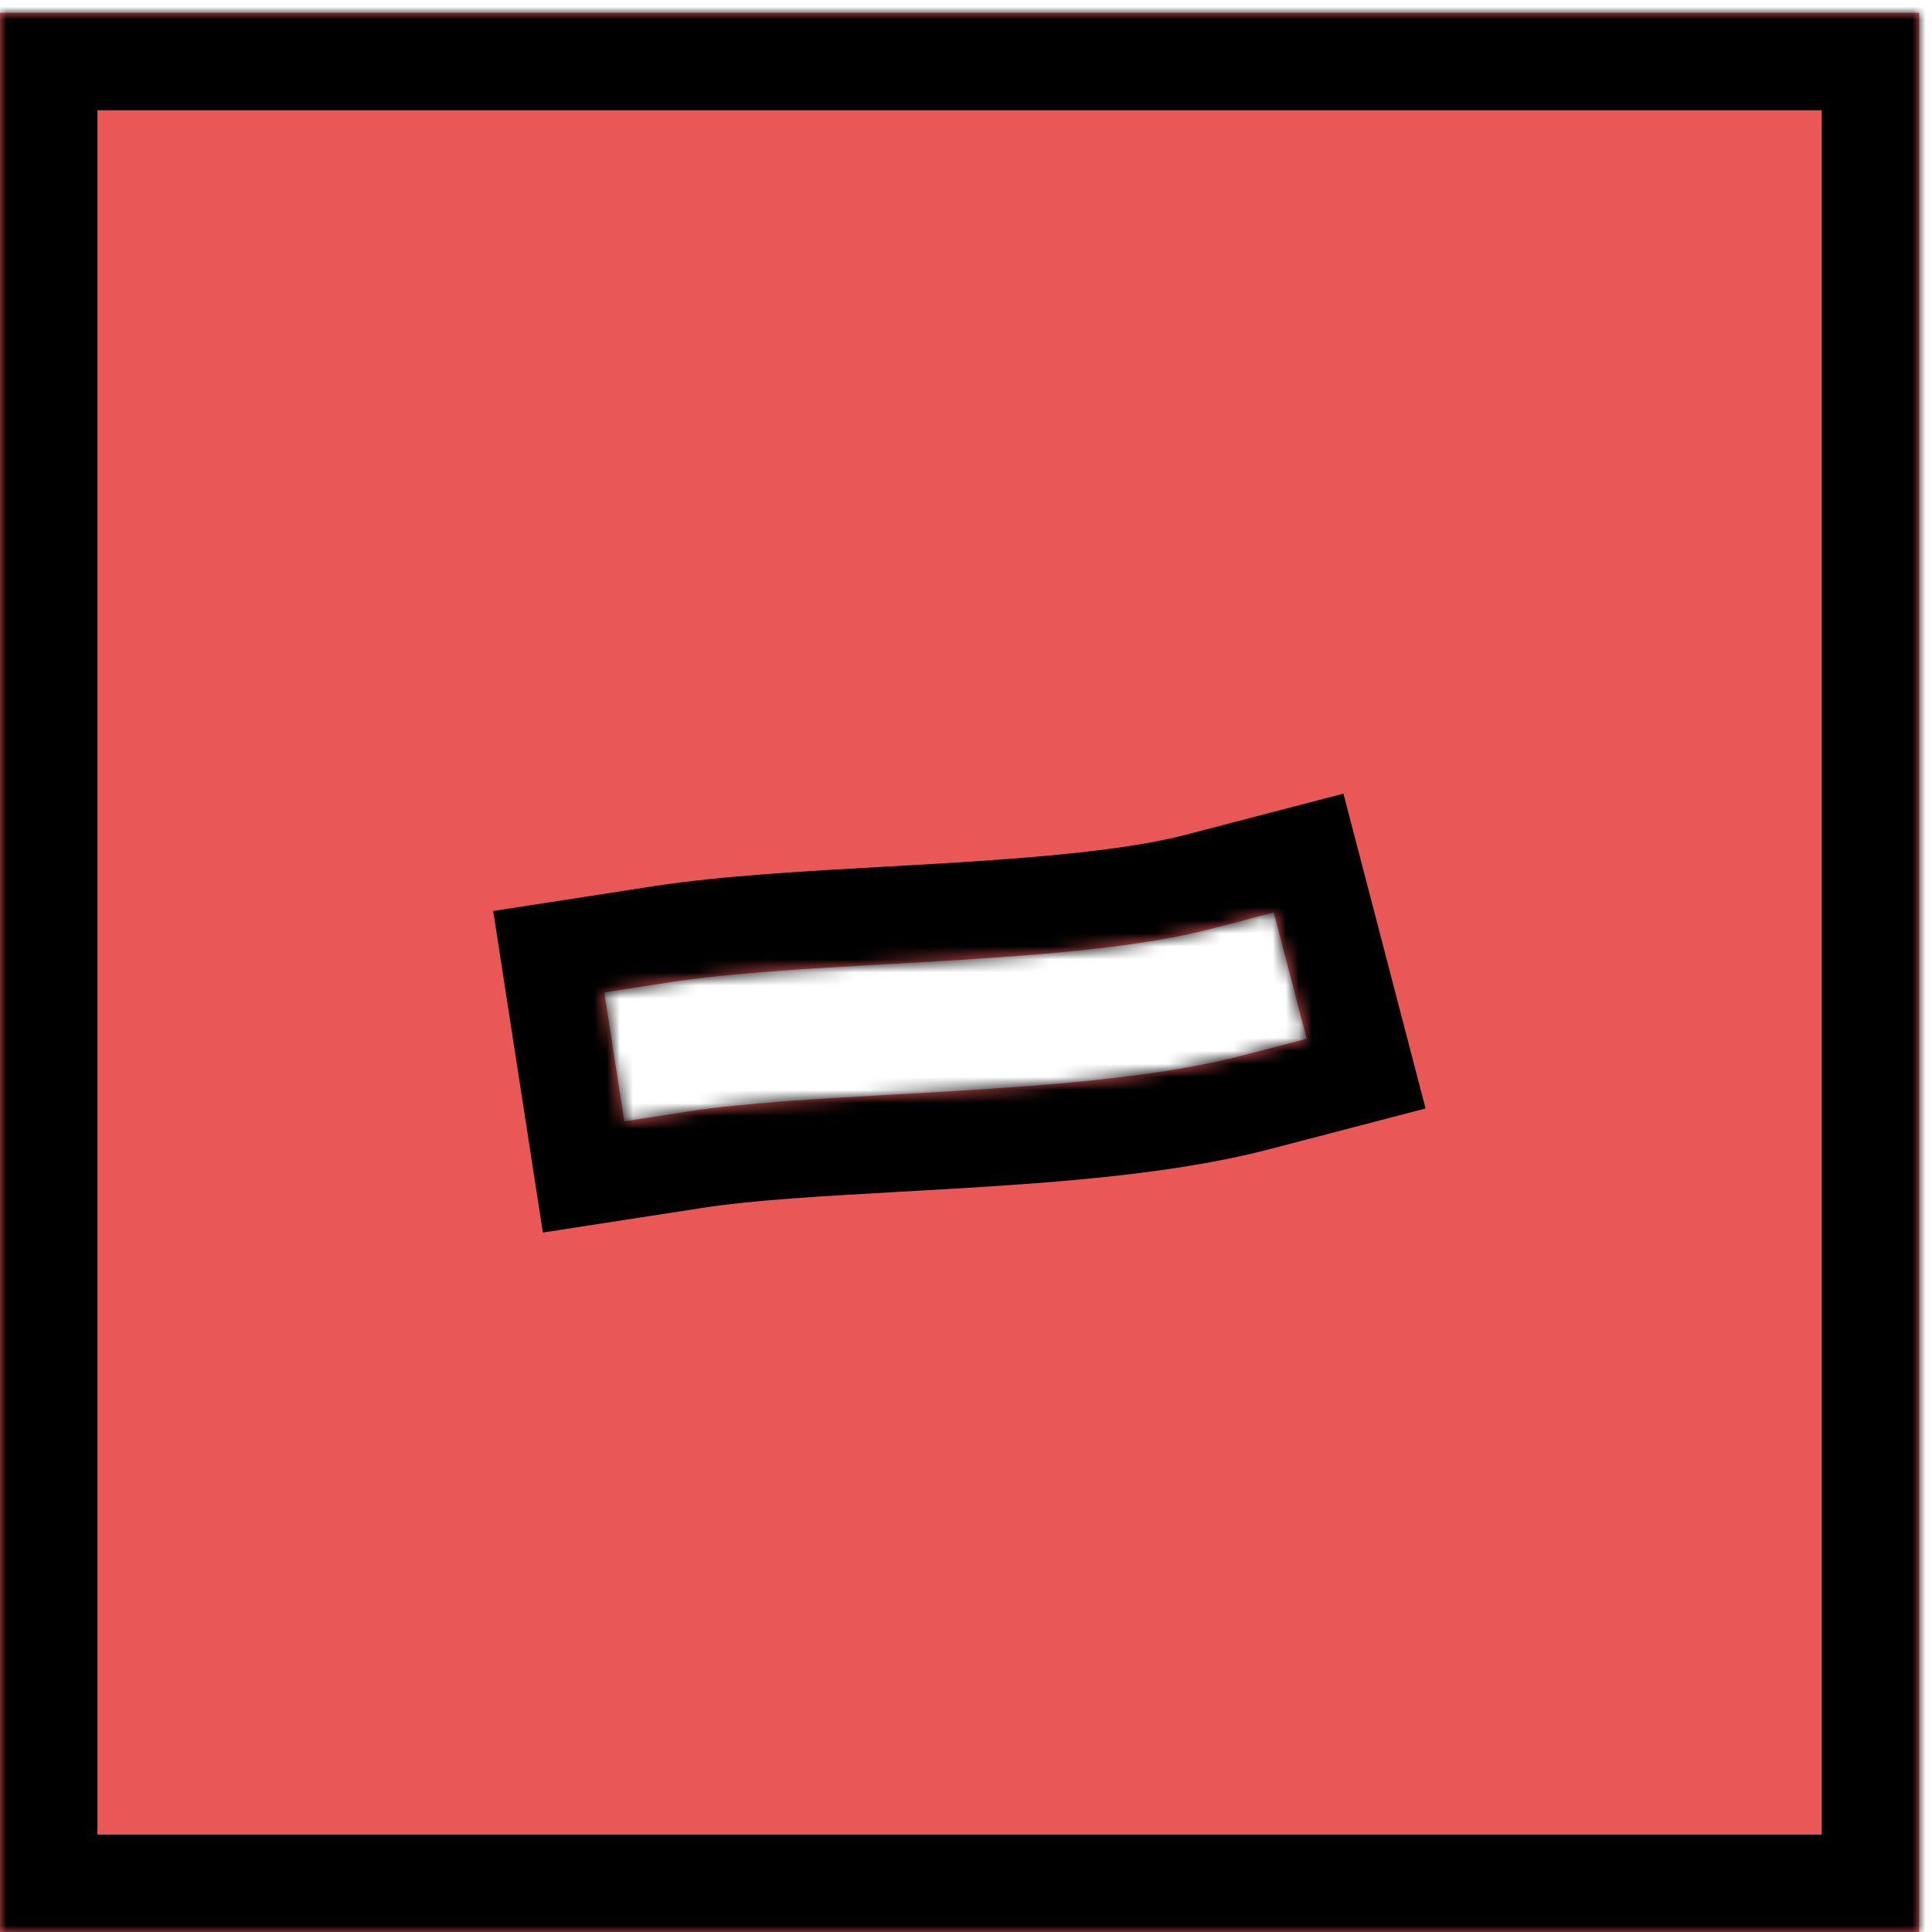 <svg width="148" height="148" viewBox="0 0 148 148" fill="none" xmlns="http://www.w3.org/2000/svg">
<mask id="path-1-inside-1" fill="white">
<path fill-rule="evenodd" clip-rule="evenodd" d="M147.015 0.984L0 0.984L0 147.999H147.015V0.984ZM95.262 80.838L100.1 79.576L97.576 69.9L92.738 71.162C87.534 72.519 80.265 73.13 72.512 73.596C71.105 73.681 69.678 73.761 68.25 73.841L68.25 73.841C62.105 74.185 55.946 74.53 51.237 75.258L46.295 76.021L47.822 85.904L52.763 85.14C56.942 84.495 62.445 84.185 68.552 83.841C70.04 83.757 71.564 83.671 73.113 83.578C80.735 83.12 88.966 82.481 95.262 80.838Z"/>
</mask>
<path fill-rule="evenodd" clip-rule="evenodd" d="M147.015 0.984L0 0.984L0 147.999H147.015V0.984ZM95.262 80.838L100.1 79.576L97.576 69.9L92.738 71.162C87.534 72.519 80.265 73.13 72.512 73.596C71.105 73.681 69.678 73.761 68.25 73.841L68.25 73.841C62.105 74.185 55.946 74.53 51.237 75.258L46.295 76.021L47.822 85.904L52.763 85.14C56.942 84.495 62.445 84.185 68.552 83.841C70.04 83.757 71.564 83.671 73.113 83.578C80.735 83.12 88.966 82.481 95.262 80.838Z" fill="#E01010" fill-opacity="0.7"/>
<path d="M0 0.984L0 -6.478L-7.463 -6.478L-7.463 0.984L0 0.984ZM147.015 0.984L154.478 0.984V-6.478L147.015 -6.478V0.984ZM0 147.999H-7.463L-7.463 155.462H0L0 147.999ZM147.015 147.999V155.462H154.478V147.999H147.015ZM100.1 79.576L101.984 86.797L109.205 84.913L107.321 77.692L100.1 79.576ZM95.262 80.838L97.146 88.059L97.146 88.059L95.262 80.838ZM97.576 69.9L104.797 68.016L102.913 60.795L95.692 62.679L97.576 69.9ZM92.738 71.162L94.622 78.383L94.622 78.383L92.738 71.162ZM72.512 73.596L72.064 66.147L72.064 66.147L72.512 73.596ZM68.25 73.841L67.833 66.39L67.809 66.391L67.785 66.393L68.25 73.841ZM68.25 73.841L68.667 81.292L68.691 81.291L68.715 81.289L68.25 73.841ZM51.237 75.258L52.376 82.633L52.376 82.633L51.237 75.258ZM46.295 76.021L45.156 68.646L37.781 69.785L38.92 77.16L46.295 76.021ZM47.822 85.904L40.447 87.043L41.586 94.418L48.961 93.279L47.822 85.904ZM52.763 85.14L51.624 77.765L51.624 77.765L52.763 85.14ZM68.552 83.841L68.133 76.39L68.133 76.39L68.552 83.841ZM73.113 83.578L73.561 91.028L73.561 91.028L73.113 83.578ZM0 8.447L147.015 8.447V-6.478L0 -6.478L0 8.447ZM7.463 147.999L7.463 0.984L-7.463 0.984L-7.463 147.999H7.463ZM147.015 140.537H0L0 155.462H147.015V140.537ZM139.552 0.984V147.999H154.478V0.984L139.552 0.984ZM98.216 72.355L93.378 73.617L97.146 88.059L101.984 86.797L98.216 72.355ZM90.355 71.784L92.879 81.46L107.321 77.692L104.797 68.016L90.355 71.784ZM94.622 78.383L99.46 77.121L95.692 62.679L90.854 63.941L94.622 78.383ZM72.96 81.046C80.612 80.585 88.601 79.954 94.622 78.383L90.854 63.941C86.468 65.085 79.919 65.675 72.064 66.147L72.96 81.046ZM68.668 81.292C70.093 81.212 71.535 81.131 72.96 81.046L72.064 66.147C70.674 66.231 69.263 66.31 67.833 66.39L68.668 81.292ZM68.715 81.289L68.716 81.289L67.785 66.393L67.784 66.393L68.715 81.289ZM52.376 82.633C56.647 81.973 62.394 81.643 68.667 81.292L67.832 66.39C61.816 66.727 55.246 67.087 50.098 67.882L52.376 82.633ZM47.434 83.396L52.376 82.633L50.098 67.882L45.156 68.646L47.434 83.396ZM55.197 84.764L53.671 74.882L38.92 77.16L40.447 87.043L55.197 84.764ZM51.624 77.765L46.683 78.528L48.961 93.279L53.902 92.516L51.624 77.765ZM68.133 76.39C62.164 76.726 56.242 77.052 51.624 77.765L53.902 92.516C57.641 91.938 62.726 91.644 68.972 91.292L68.133 76.39ZM72.665 76.129C71.132 76.221 69.623 76.306 68.133 76.39L68.972 91.292C70.458 91.208 71.995 91.122 73.561 91.028L72.665 76.129ZM93.378 73.617C87.896 75.047 80.381 75.665 72.665 76.129L73.561 91.028C81.088 90.575 90.035 89.914 97.146 88.059L93.378 73.617Z" fill="black" mask="url(#path-1-inside-1)"/>
</svg>
